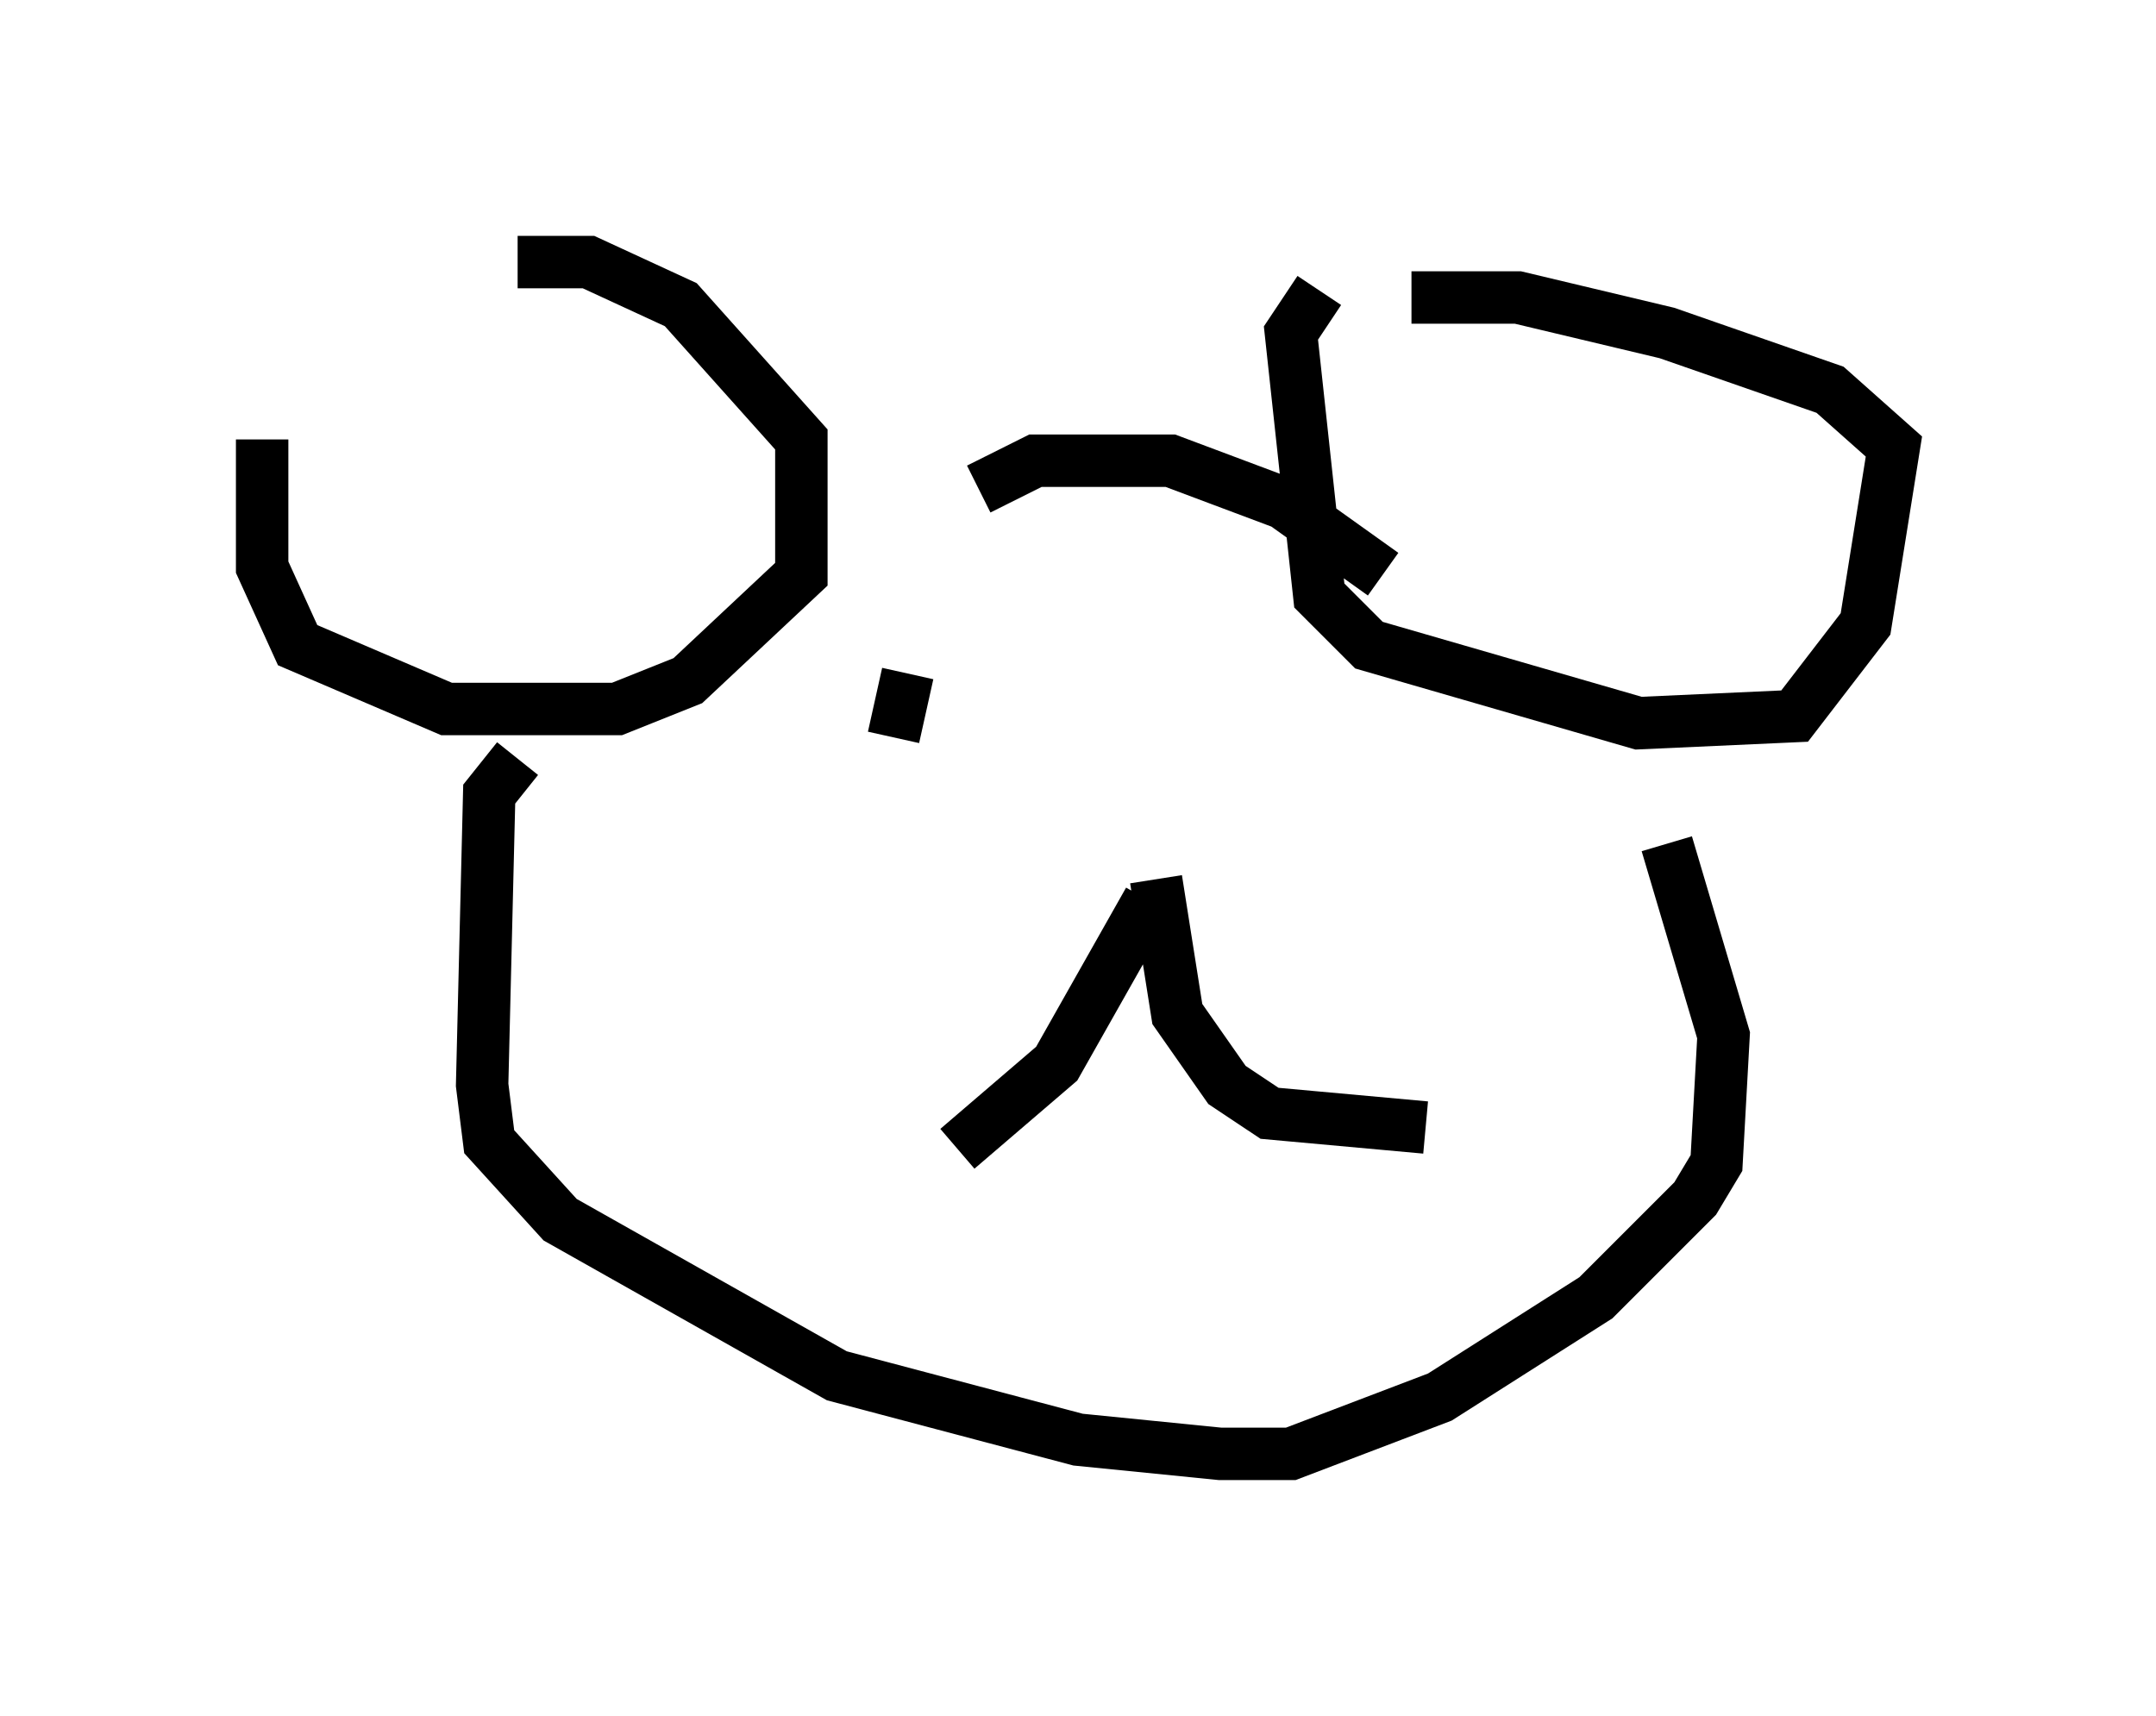 <?xml version="1.0" encoding="utf-8" ?>
<svg baseProfile="full" height="32.733" version="1.1" width="41.123" xmlns="http://www.w3.org/2000/svg" xmlns:ev="http://www.w3.org/2001/xml-events" xmlns:xlink="http://www.w3.org/1999/xlink"><defs /><rect fill="white" height="32.733" width="41.123" x="0" y="0" /><path d="M6.759, 7.03 m-1.759, 1.353 l0.0, 2.436 0.677, 1.488 l2.842, 1.218 3.248, 0.0 l1.353, -0.541 2.165, -2.03 l0.0, -2.571 -2.3, -2.571 l-1.759, -0.812 -1.353, 0.0 m15.291, 0.541 l-0.541, 0.812 0.541, 5.007 l0.947, 0.947 5.142, 1.488 l2.977, -0.135 1.353, -1.759 l0.541, -3.383 -1.218, -1.083 l-3.112, -1.083 -2.842, -0.677 l-2.03, 0.0 m-8.254, 3.654 l1.083, -0.541 2.571, 0.0 l2.165, 0.812 1.894, 1.353 m-16.509, 3.518 l-0.541, 0.677 -0.135, 5.548 l0.135, 1.083 1.353, 1.488 l5.277, 2.977 4.601, 1.218 l2.706, 0.271 1.353, 0.0 l2.842, -1.083 2.977, -1.894 l1.894, -1.894 0.406, -0.677 l0.135, -2.436 -1.083, -3.654 m-9.878, 1.083 l-1.759, 3.112 -1.894, 1.624 m3.789, -5.142 l0.406, 2.571 0.947, 1.353 l0.812, 0.541 2.977, 0.271 m-8.525, -8.66 l0.0, 0.0 m-1.353, 0.0 l-0.271, 1.218 " fill="none" stroke="black" stroke-width="1" /></svg>